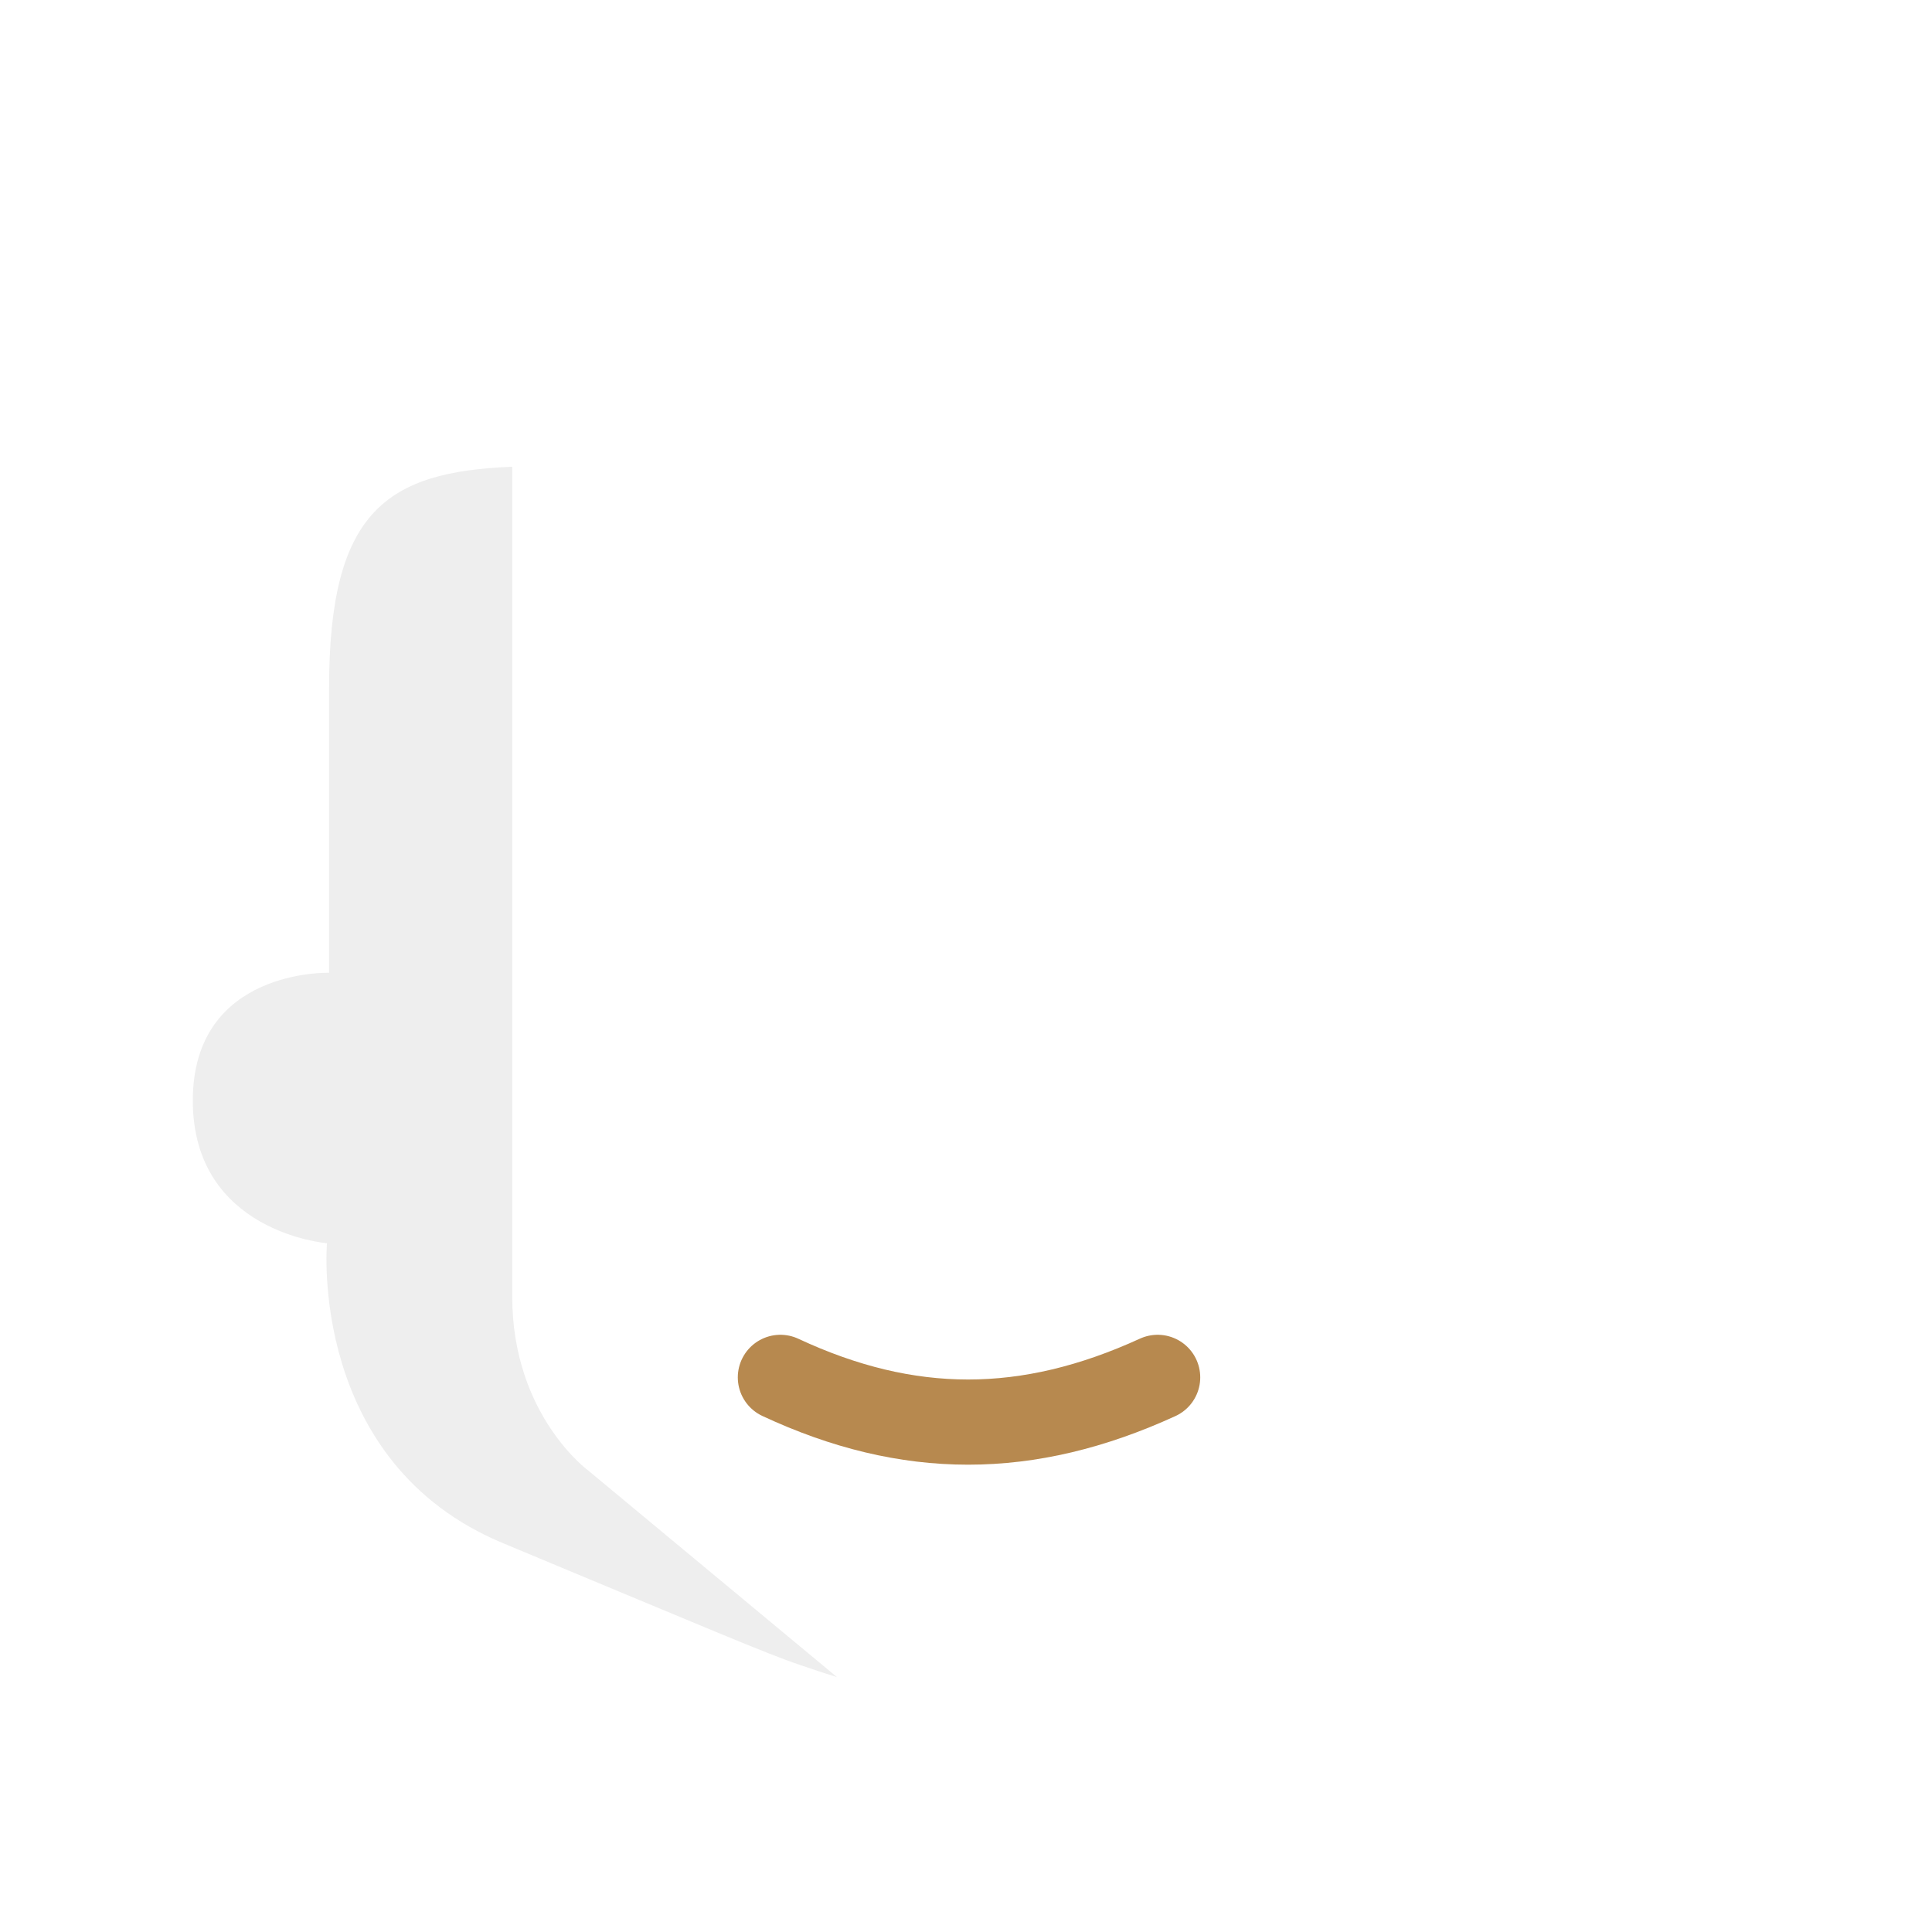 <svg xmlns="http://www.w3.org/2000/svg" viewBox="0 0 499 499">
  <defs>
    <style>.shadow{fill-opacity:0.07;}.lips,.blank{fill:none;}.lips{stroke:#975400;stroke-linecap:round;stroke-miterlimit:10;stroke-opacity:0.69;stroke-width:22px;}</style>
  </defs>
  <g id="Layer_2" data-name="Layer 2">
    <g id="Layer_1-2" data-name="Layer 1">
      <path class="shadow" d="M216.18,433.17c-3.82-1.17-7-2.3-9.63-3.17-8.25-2.75-23.65-9.35-76.45-31.35-50.6-20.9-45.65-77.55-45.65-77.55S49.8,318.35,49.8,284.25s35.2-33,35.2-33v-73.7c0-45.57,14.9-55.71,47.3-57V334.85c0,30.8,19.8,45.1,19.8,45.1Z" />
      <path class="lips" d="M299,355.75c-33.64,15.4-64.44,15.4-97.44,0" />
    </g>
    <g id="Layer_5" data-name="Layer 5">
      <rect class="blank" width="499" height="499" />
    </g>
  </g>
</svg>